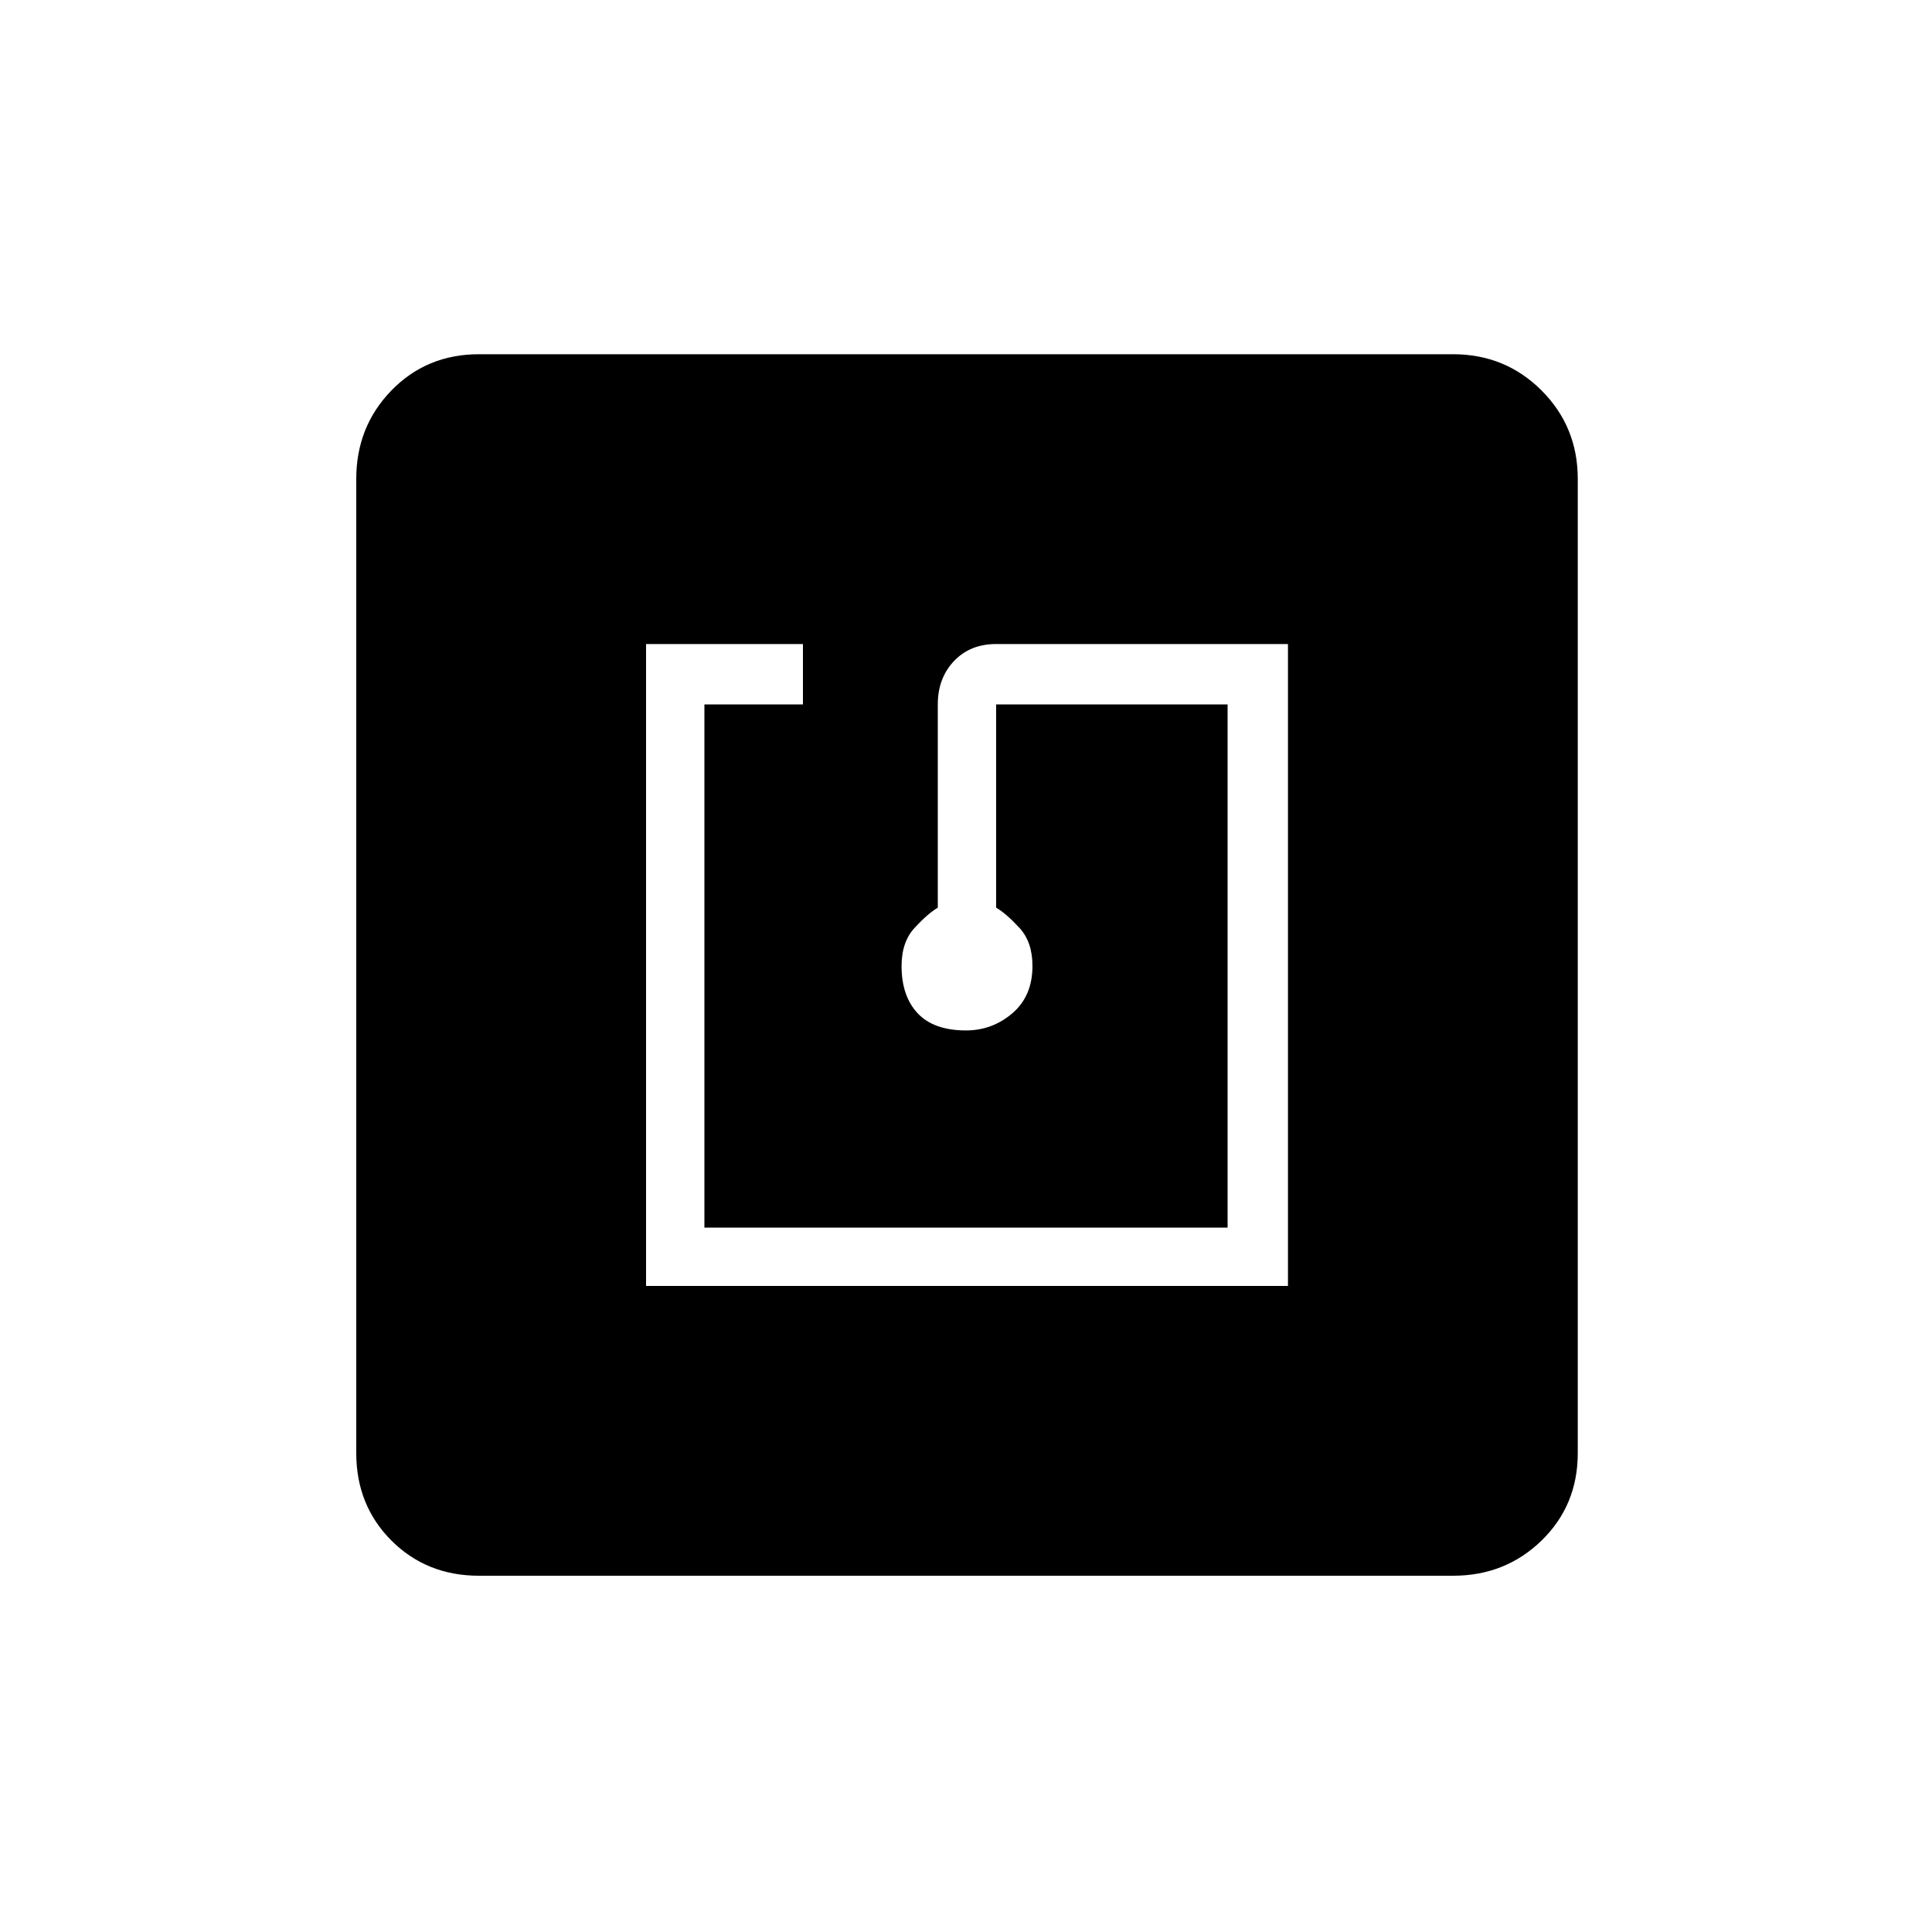 <svg xmlns="http://www.w3.org/2000/svg" height="20" width="20"><path d="M6.688 13.312H13.333V6.667H10.312Q10.042 6.667 9.875 6.844Q9.708 7.021 9.708 7.292V9.396Q9.604 9.458 9.469 9.604Q9.333 9.75 9.333 10Q9.333 10.312 9.5 10.49Q9.667 10.667 10 10.667Q10.271 10.667 10.479 10.49Q10.688 10.312 10.688 10Q10.688 9.75 10.552 9.604Q10.417 9.458 10.312 9.396V7.292H12.708V12.708H7.292V7.292H8.312V6.667H6.688ZM4.958 16.312Q4.417 16.312 4.052 15.948Q3.688 15.583 3.688 15.042V4.958Q3.688 4.417 4.052 4.042Q4.417 3.667 4.958 3.667H15.042Q15.583 3.667 15.958 4.042Q16.333 4.417 16.333 4.958V15.042Q16.333 15.583 15.958 15.948Q15.583 16.312 15.042 16.312Z"/></svg>